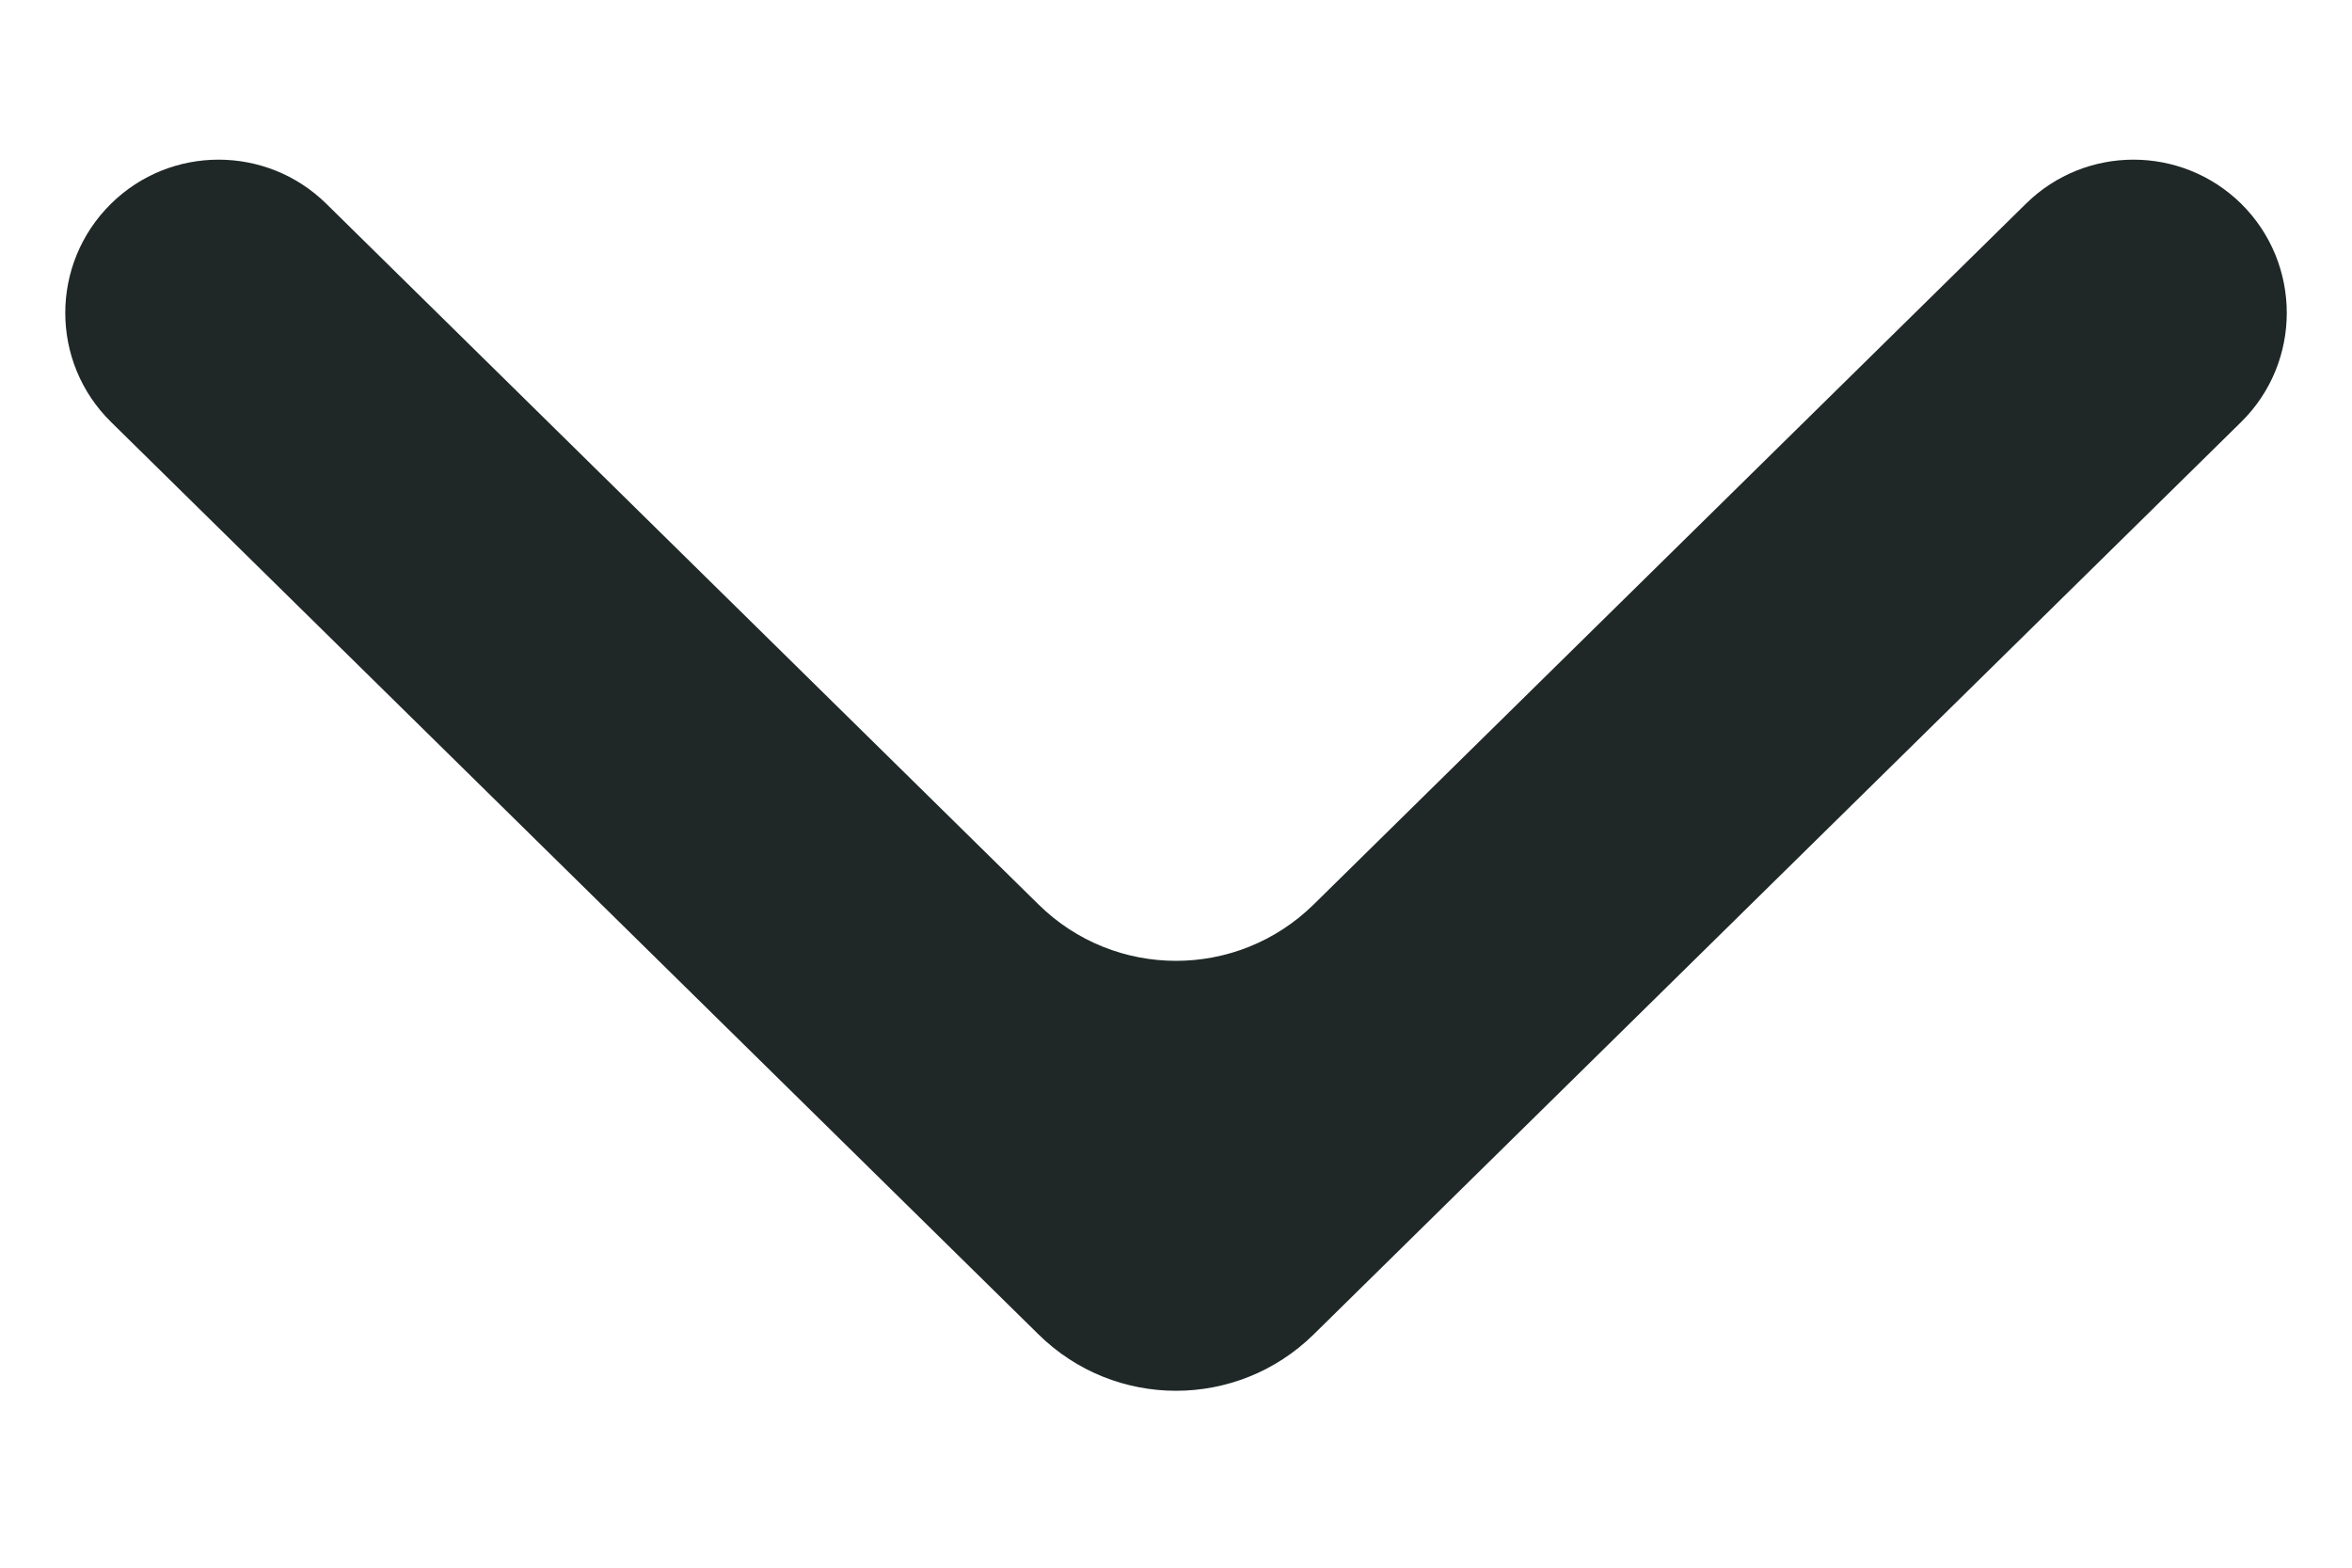 <svg width="12" height="8" viewBox="0 0 12 8" fill="none" xmlns="http://www.w3.org/2000/svg">
<path d="M0.567 2.154C0.255 1.848 0.255 1.346 0.567 1.039C0.871 0.74 1.359 0.74 1.664 1.039L5.299 4.616C5.688 4.999 6.312 4.999 6.702 4.616L10.337 1.039C10.641 0.74 11.129 0.74 11.434 1.039C11.745 1.346 11.745 1.848 11.434 2.154L6.702 6.81C6.312 7.193 5.688 7.193 5.299 6.81L0.567 2.154Z" fill="#1F2827"/>
</svg>
